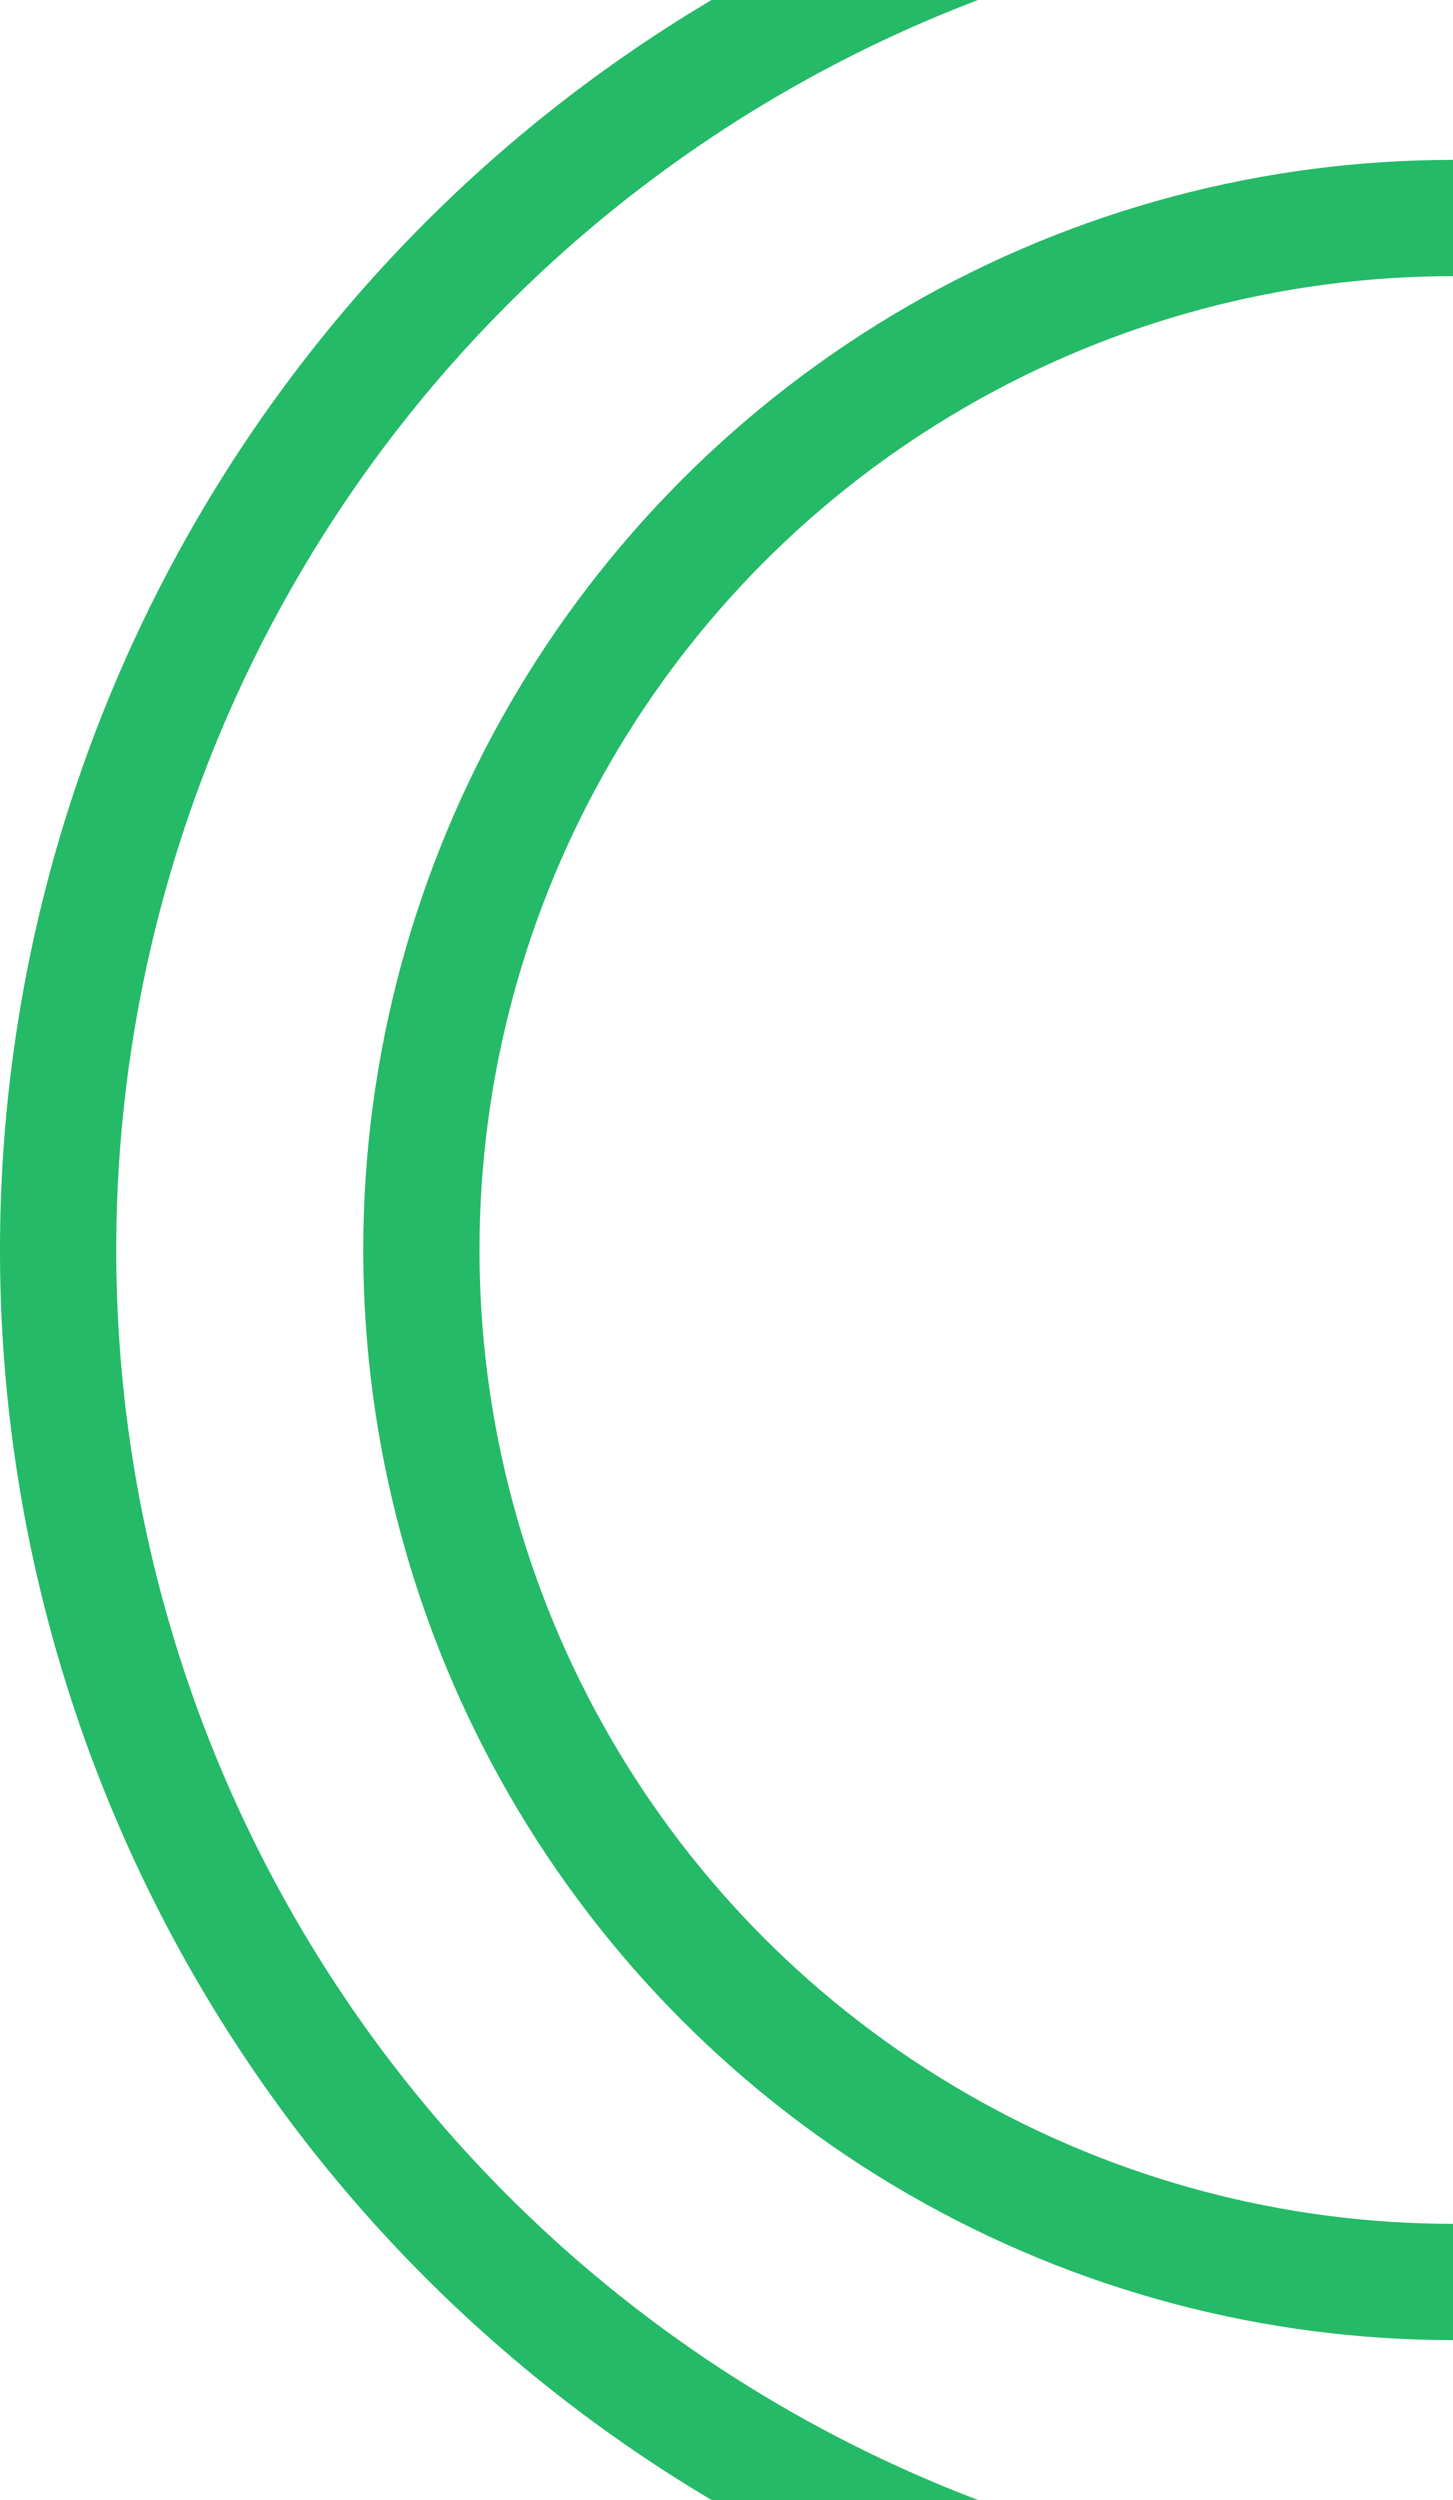 <svg width="100" height="172" viewBox="0 0 100 172" fill="none" xmlns="http://www.w3.org/2000/svg">
<circle cx="100" cy="86" r="96" stroke="#24BA67" stroke-width="8"/>
<circle cx="100" cy="86" r="71" stroke="#24BA67" stroke-width="8"/>
</svg>
